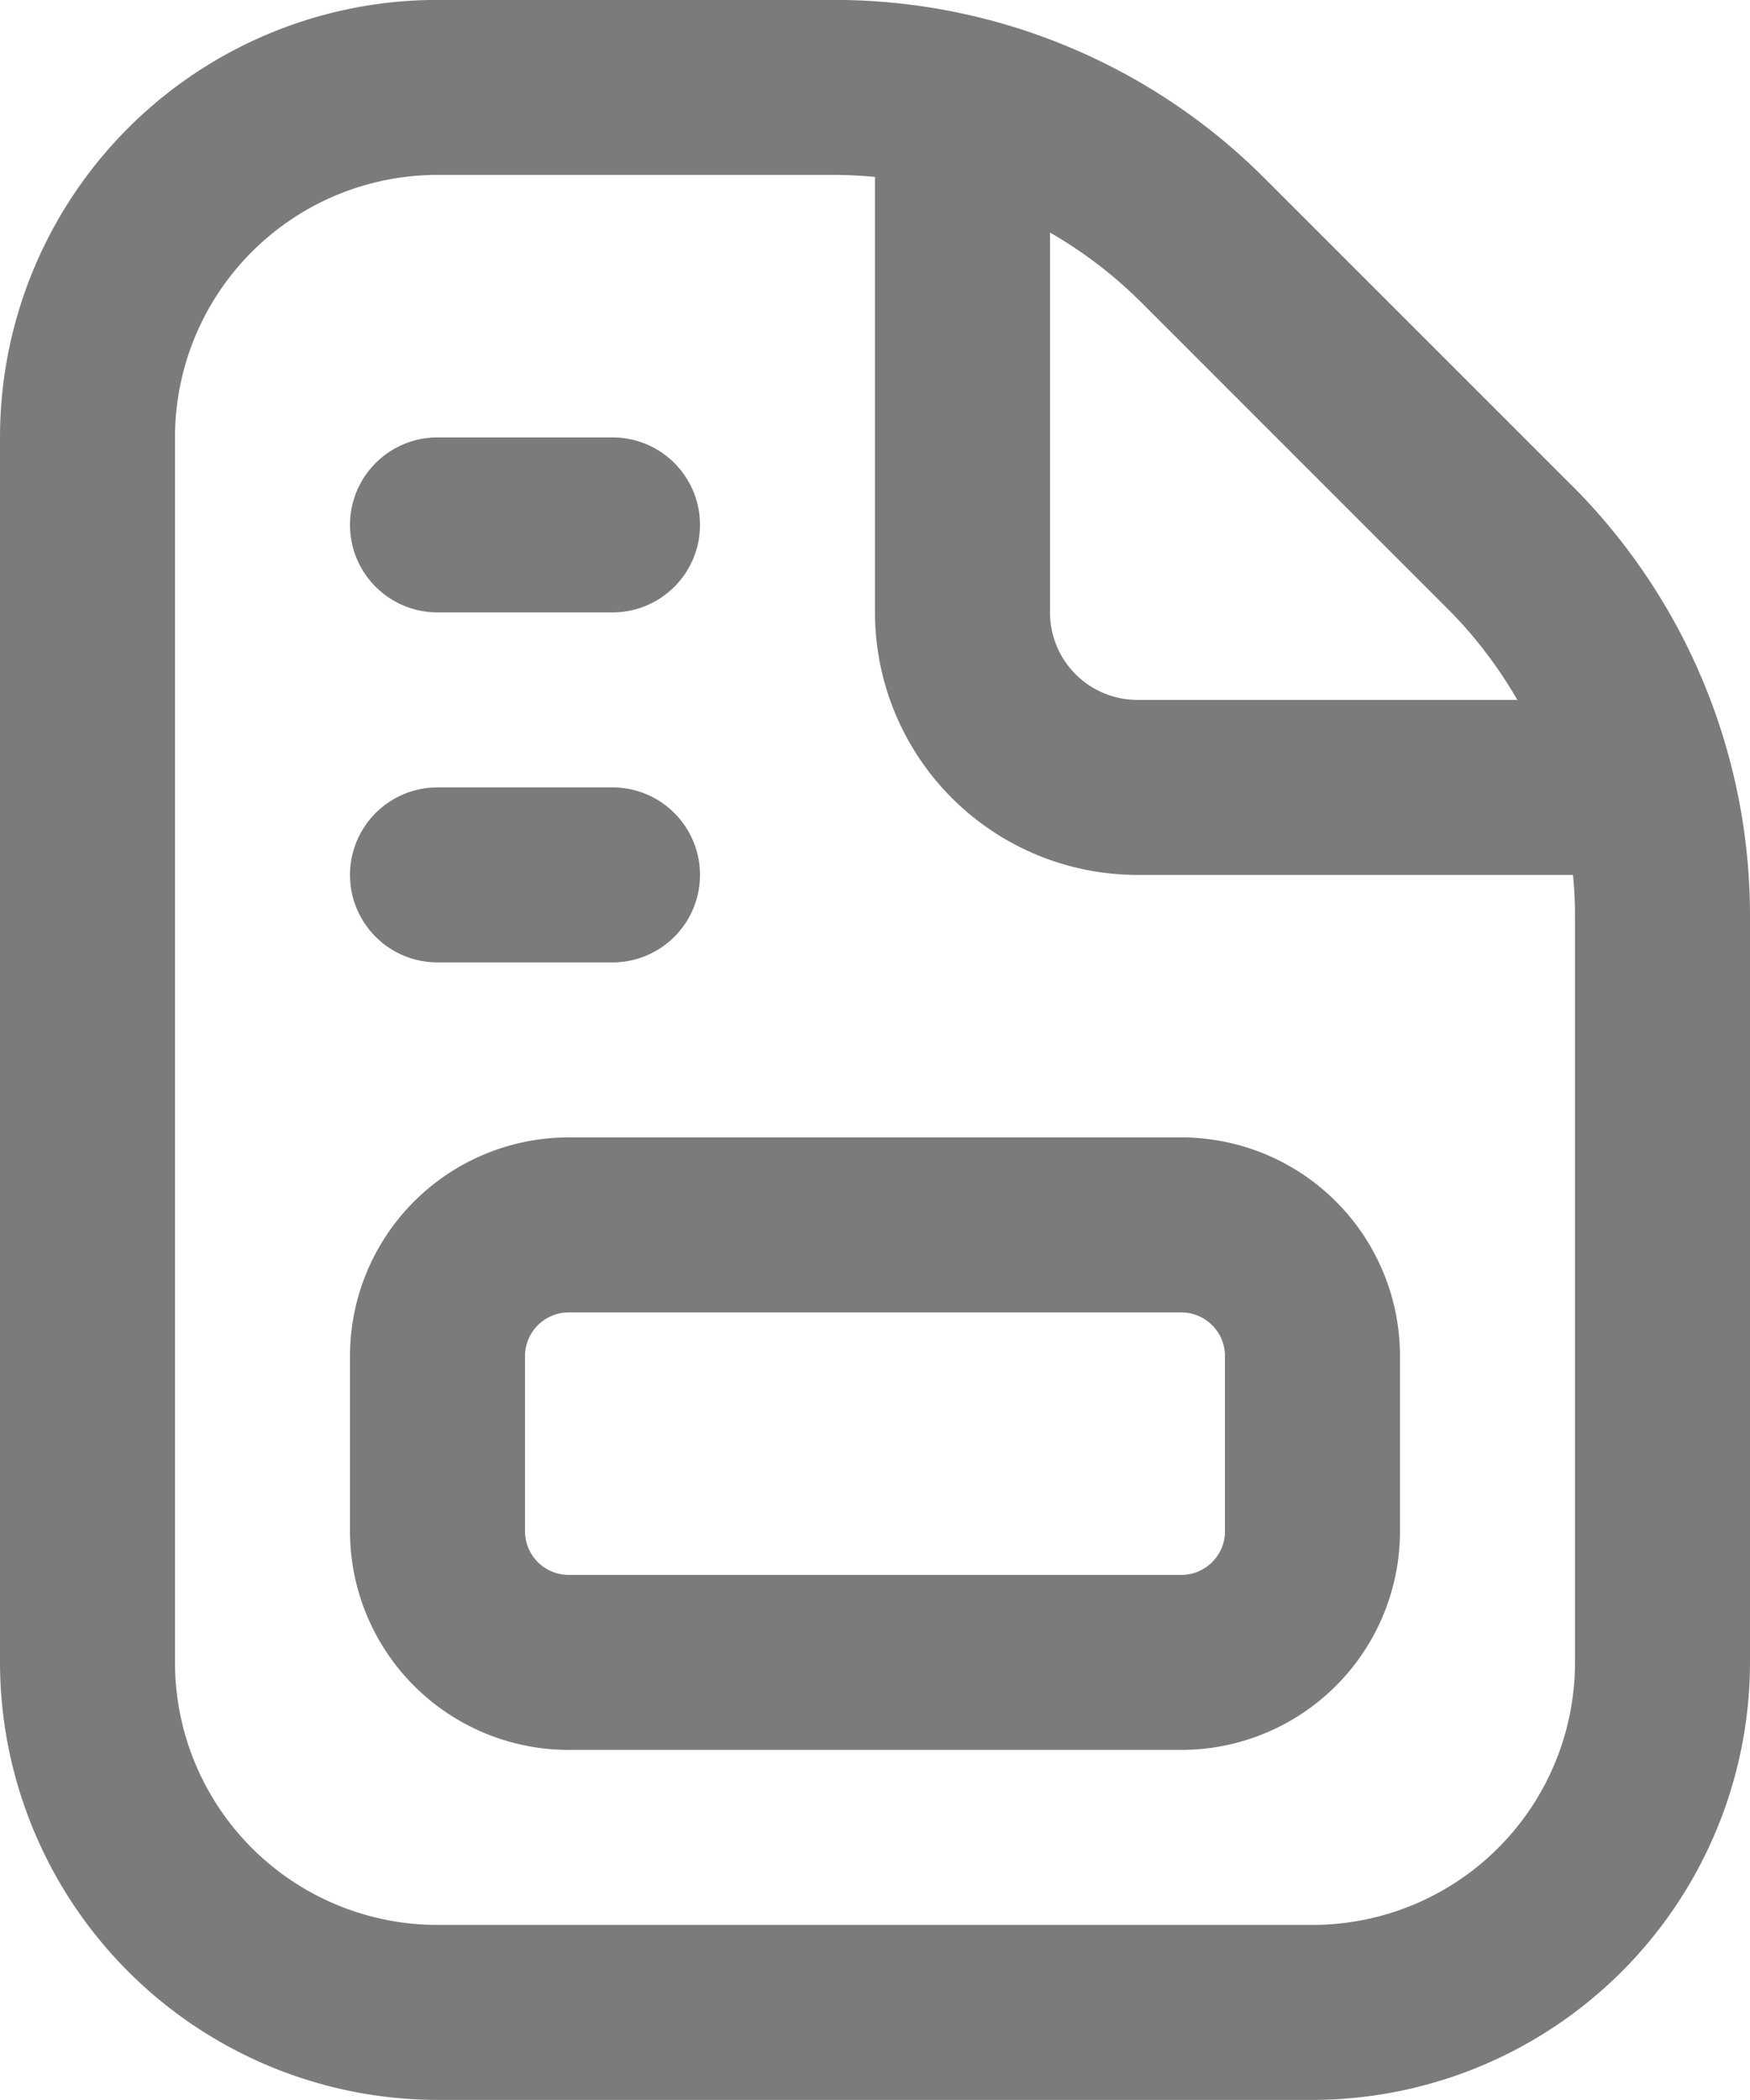 <svg xmlns="http://www.w3.org/2000/svg" width="20" height="23.999" viewBox="0 0 20 23.999">
  <path id="icon_doc" d="M19.95,5.536,16.465,2.051A6.954,6.954,0,0,0,11.515,0H7A5,5,0,0,0,2,5V19a5.006,5.006,0,0,0,5,5H17a5.006,5.006,0,0,0,5-5V10.485a6.956,6.956,0,0,0-2.05-4.95ZM18.536,6.95A5.031,5.031,0,0,1,19.341,8H15a1,1,0,0,1-1-1V2.659a5.005,5.005,0,0,1,1.05.805l3.485,3.485ZM20,19a3,3,0,0,1-3,3H7a3,3,0,0,1-3-3V5A3,3,0,0,1,7,2h4.515c.163,0,.325.008.485.023V7a3,3,0,0,0,3,3h4.977c.015.16.023.322.023.485V19Zm-4.5-6h-7A2.5,2.5,0,0,0,6,15.5v2A2.5,2.5,0,0,0,8.5,20h7A2.5,2.5,0,0,0,18,17.5v-2A2.5,2.5,0,0,0,15.5,13Zm.5,4.5a.5.5,0,0,1-.5.5h-7a.5.5,0,0,1-.5-.5v-2a.5.5,0,0,1,.5-.5h7a.5.5,0,0,1,.5.5ZM6,10A1,1,0,0,1,7,9H9a1,1,0,0,1,0,2H7A1,1,0,0,1,6,10ZM6,6A1,1,0,0,1,7,5H9A1,1,0,0,1,9,7H7A1,1,0,0,1,6,6Z" transform="translate(-2 -0.001)" fill="#7b7b7b"/>
</svg>
